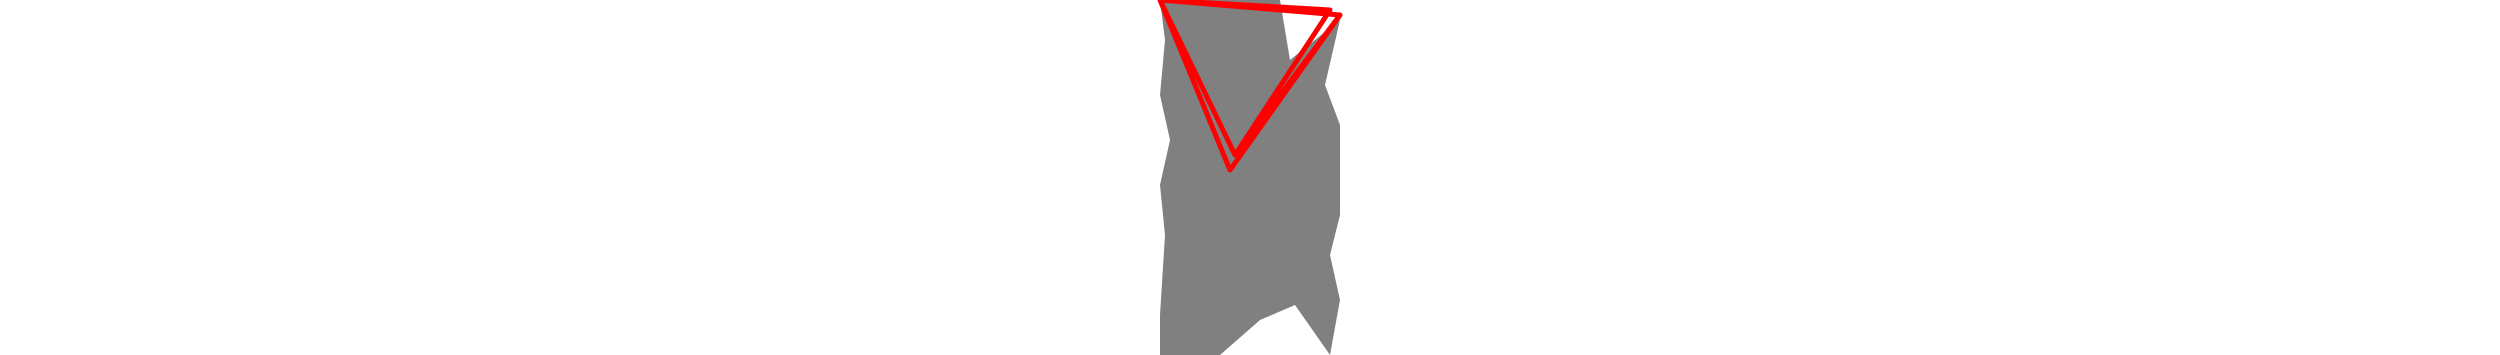 <svg viewBox="0 0 36 71" width="500" xmlns="http://www.w3.org/2000/svg">
<polygon fill="grey" points="2,28 0,37 1,47 0,63 0,71 12,71 20,64 27,61 34,71 36,60 34,51 36,43 36,25 33,17 36,4 26,12 24,0 0,0 1,8 0,19 "/>
<path d="M14 34L0 0M14 34L36 3M34 2L0 0M34 2L15 31M0 0L15 31M0 0L36 3M15 31L36 3" style="fill:none;stroke:#ff0000;stroke-linecap:round"/>
</svg>